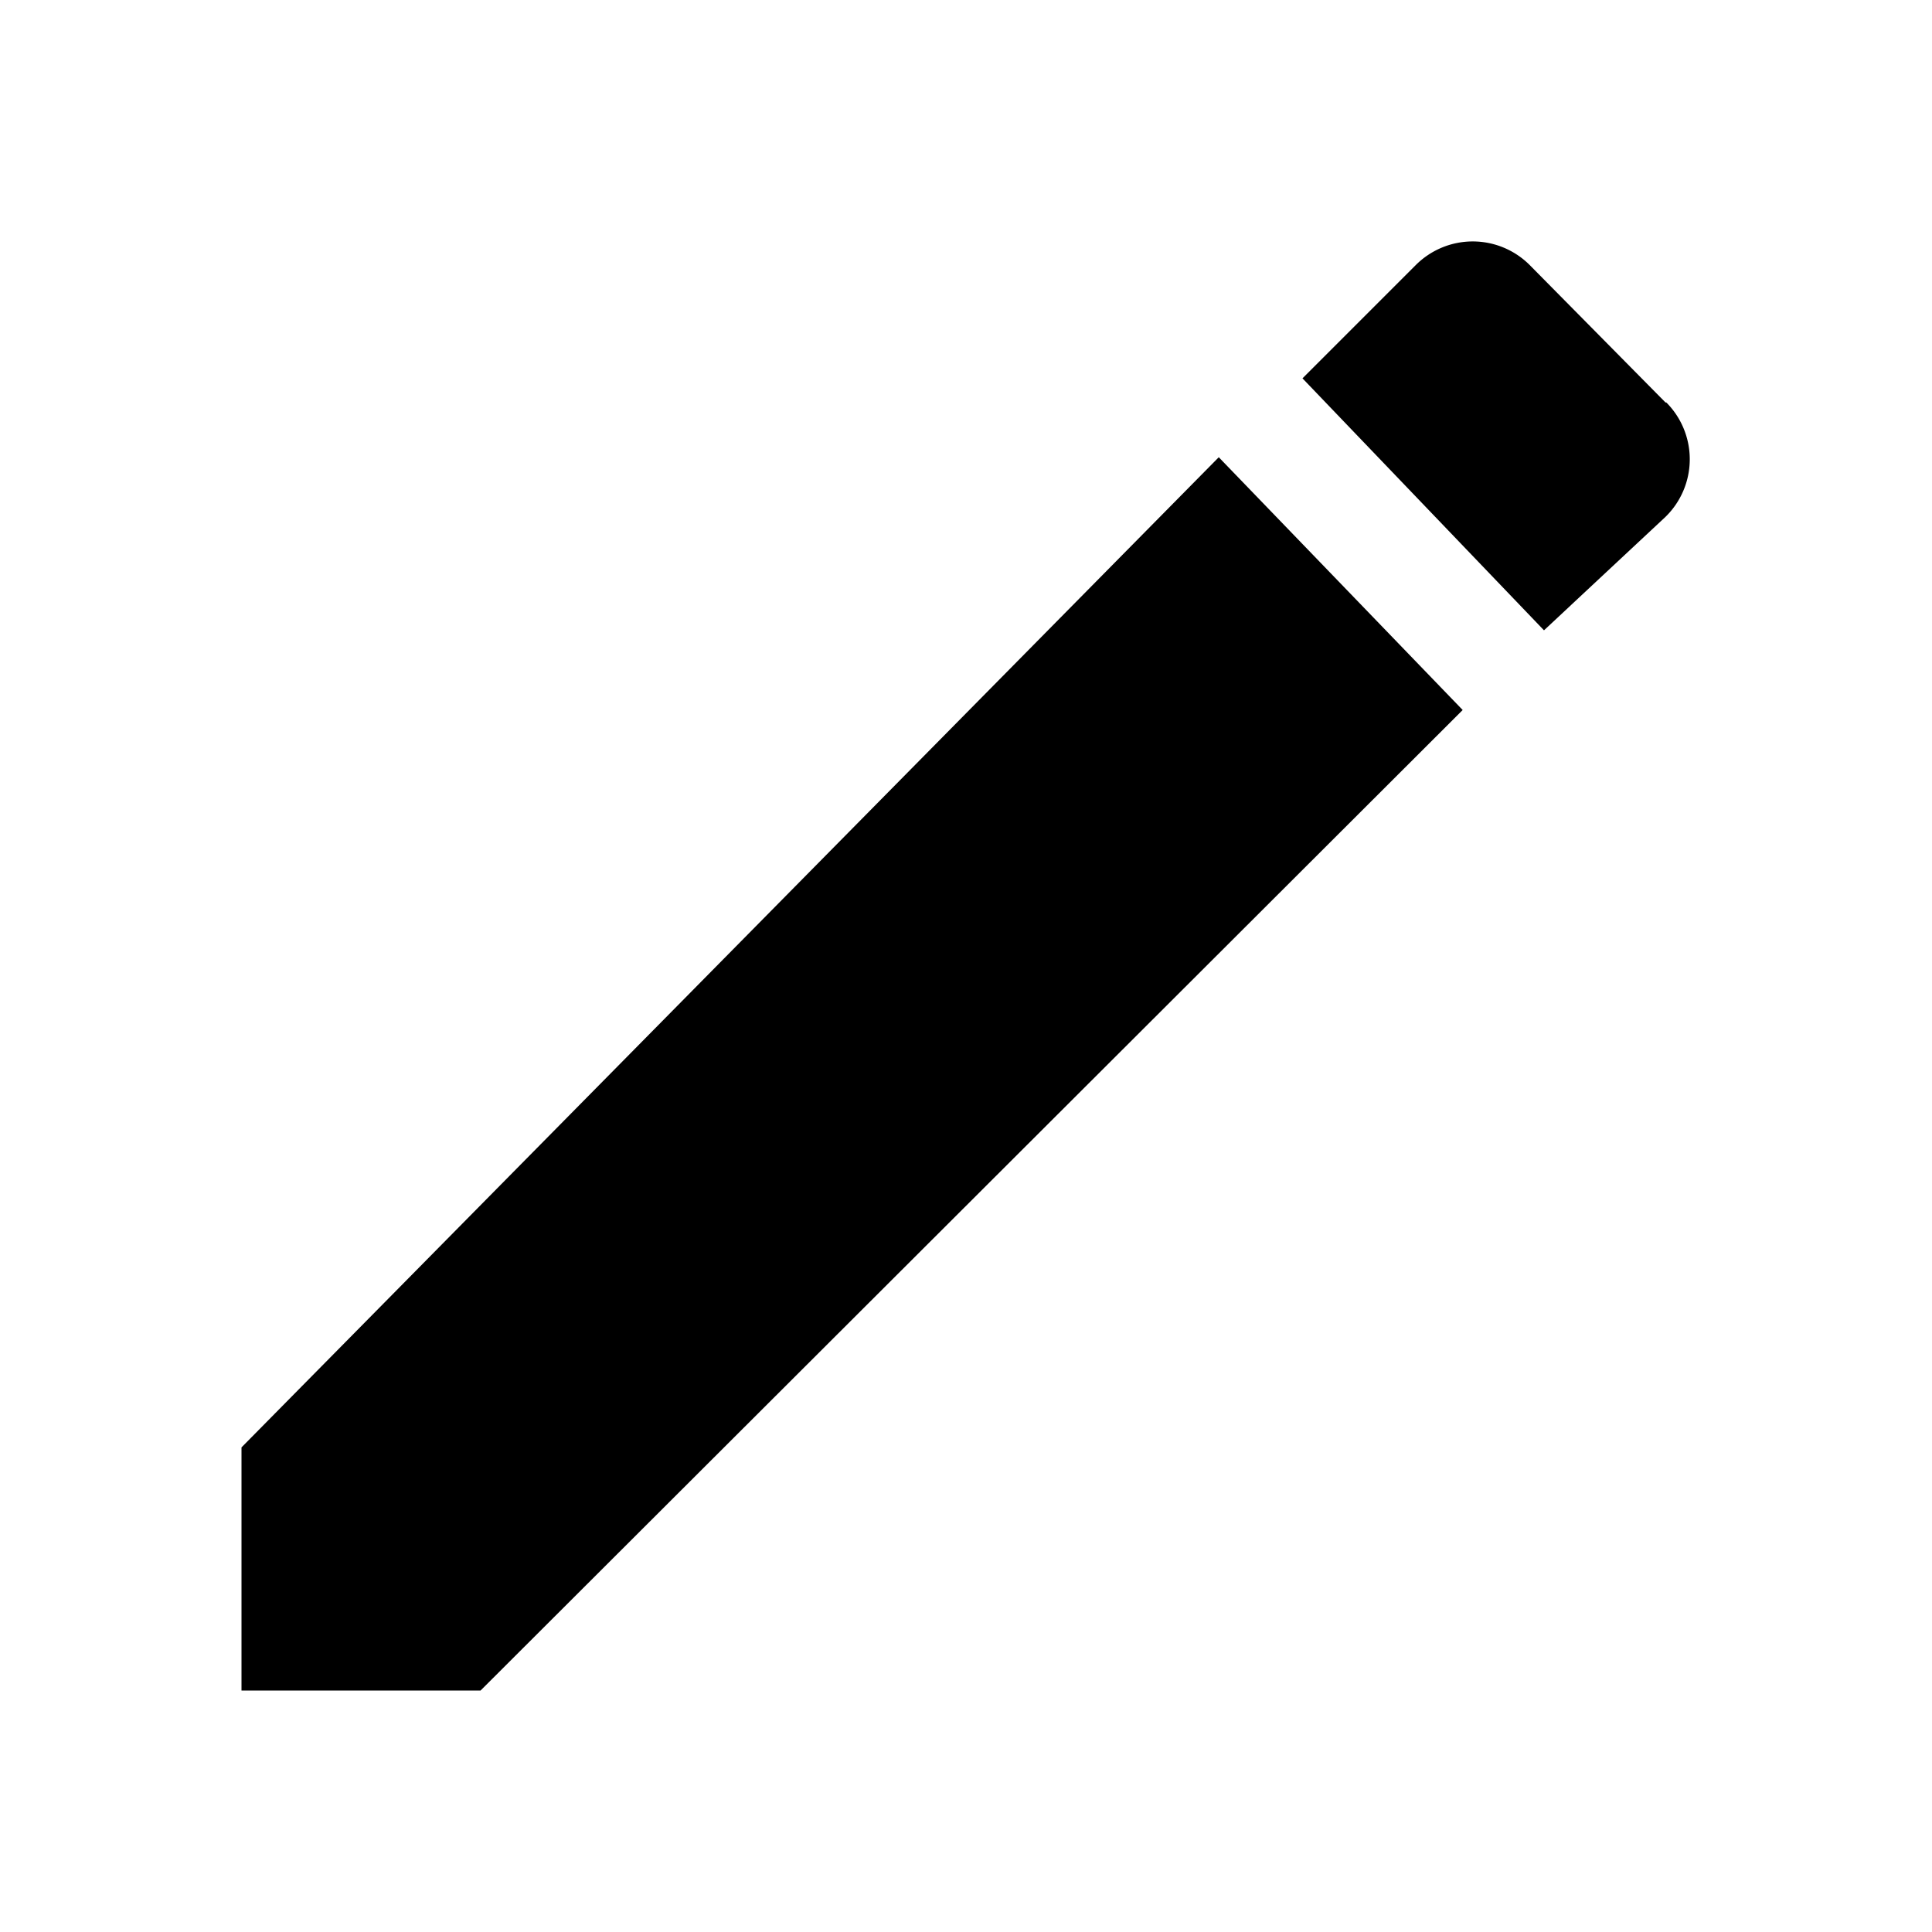 <svg id="EXPORT" xmlns="http://www.w3.org/2000/svg" width="24" height="24" viewBox="0 0 24 24"><defs><style>.cls-1{fill-rule:evenodd;}</style></defs><title>edit</title><path class="cls-1" d="M20.69,5,19,3.29a1,1,0,0,0-1.41,0L16.18,4.7l3,3.13,1.51-1.41A1,1,0,0,0,20.7,5Z"/><polygon class="cls-1" points="3 17.98 3 21 5.97 21 18.17 8.82 15.14 5.68 3 17.98"/></svg>